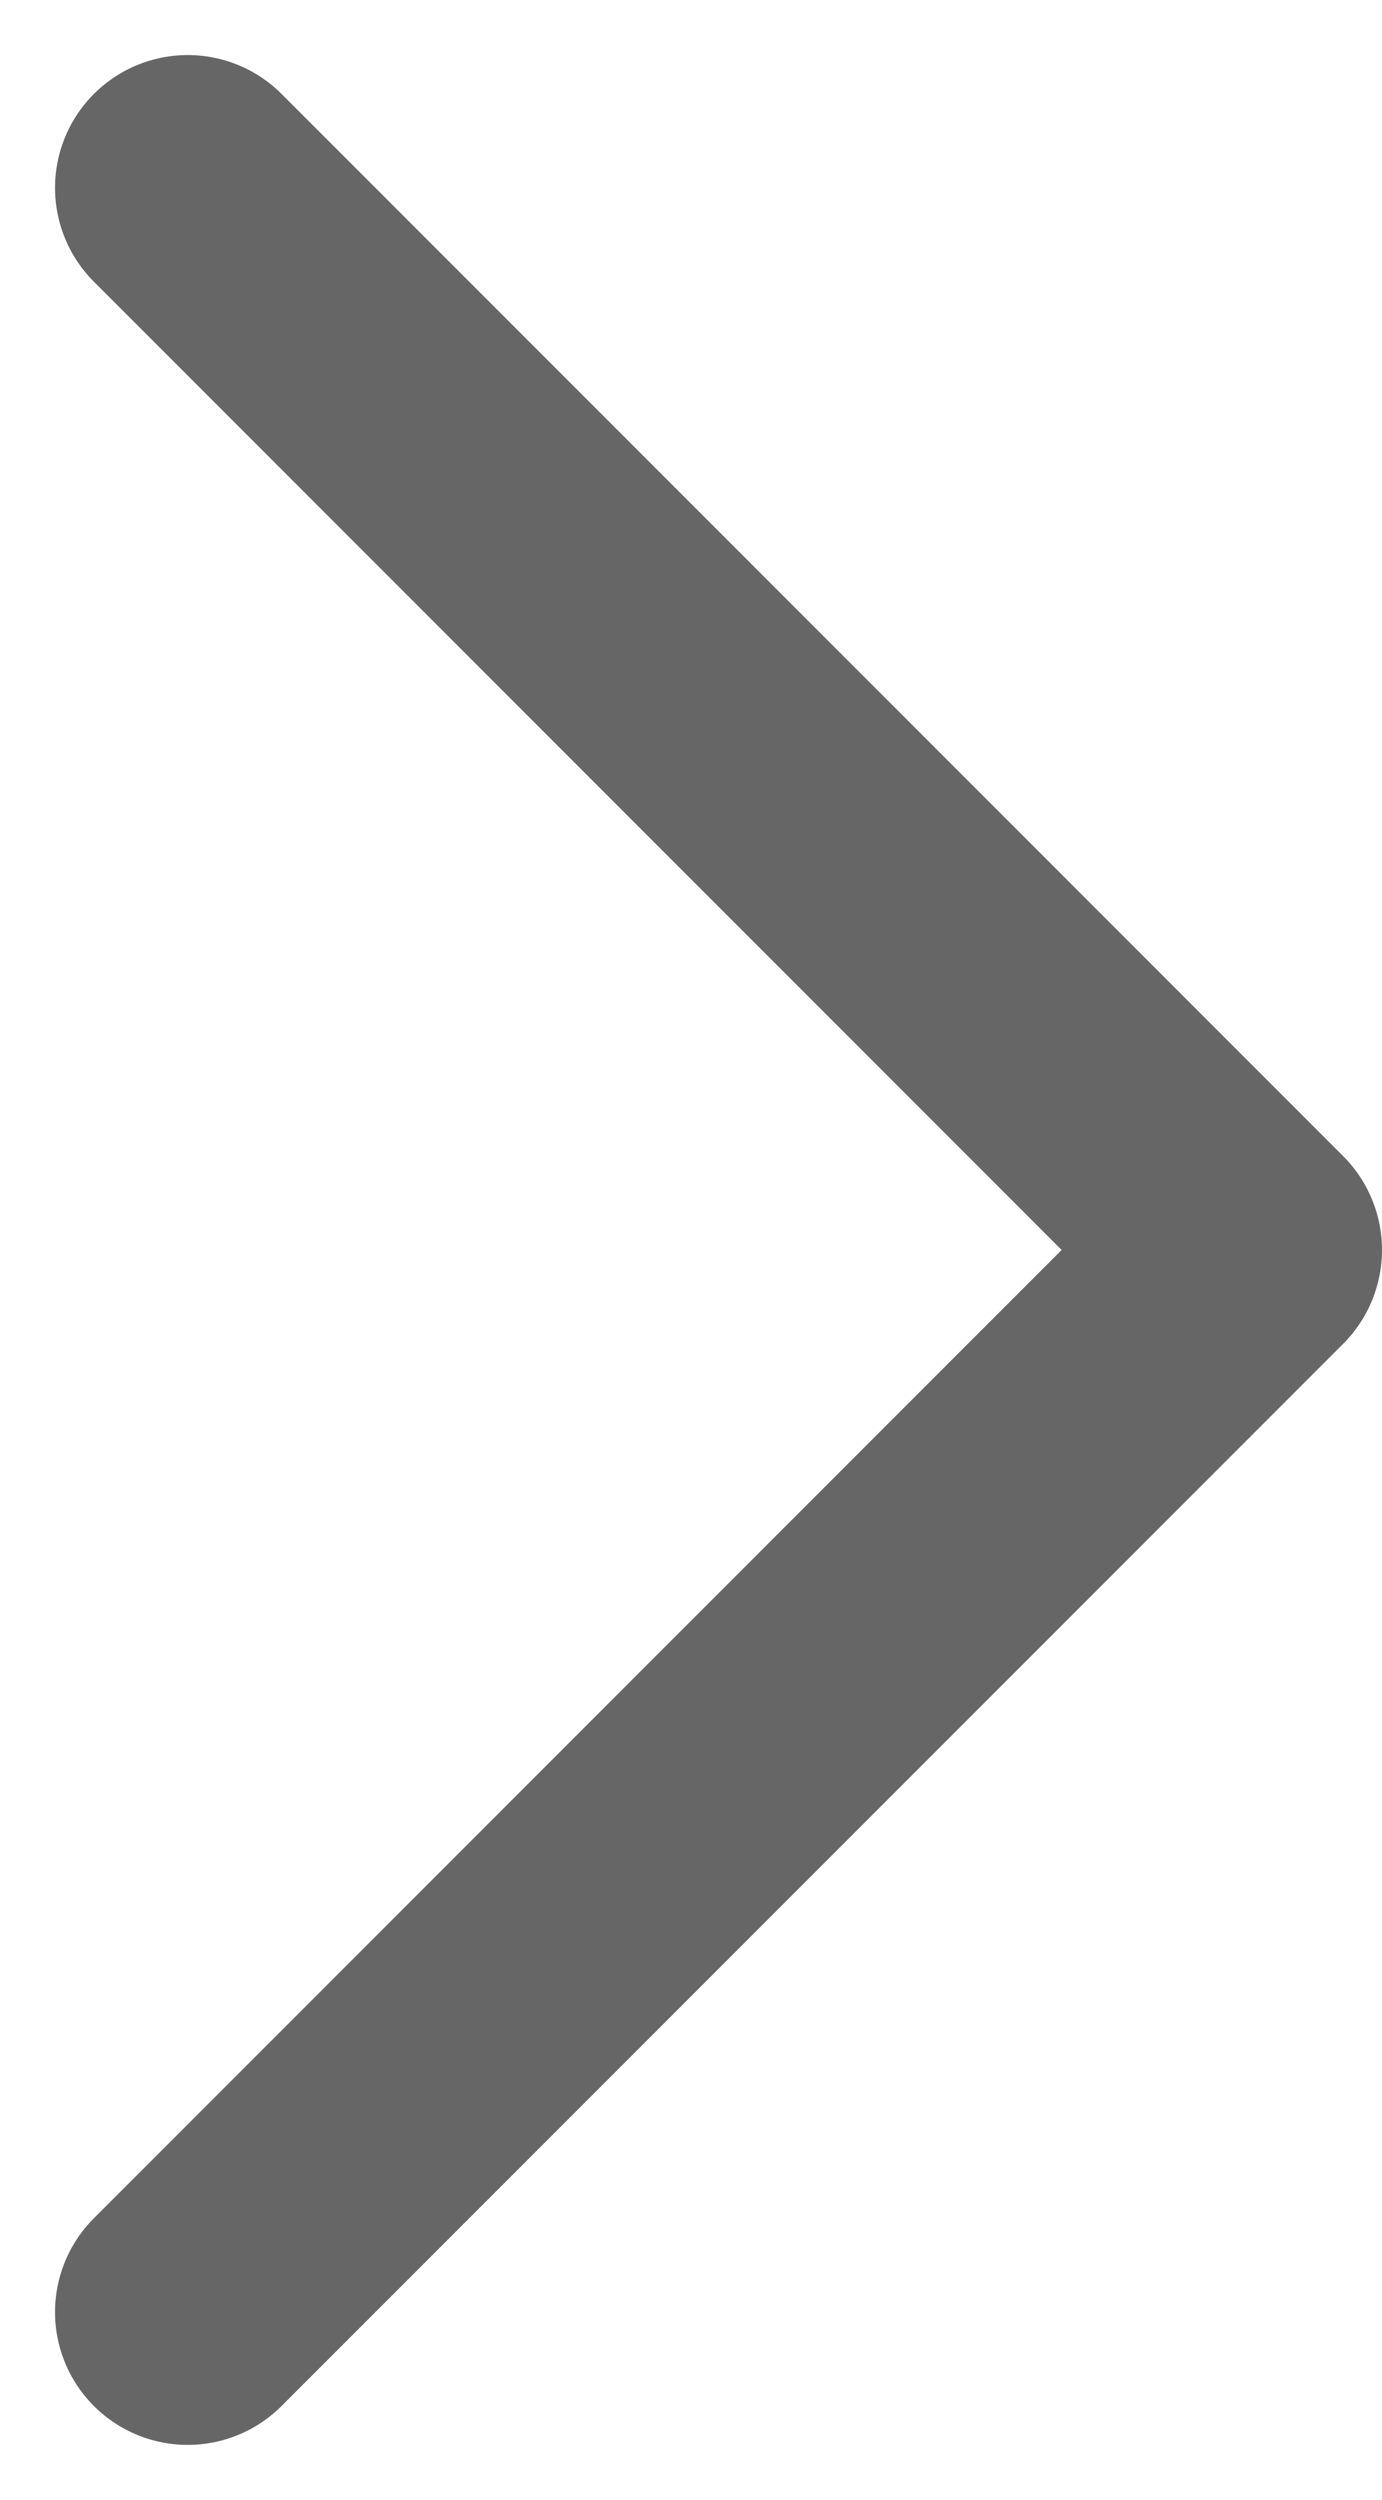 <svg xmlns="http://www.w3.org/2000/svg" width="7.811" height="14.121" viewBox="0 0 7.811 14.121">
  <path id="패스_9225" data-name="패스 9225" d="M0,0,6,6l6-6" transform="translate(1.061 13.061) rotate(-90)" fill="none" stroke="#666" stroke-linecap="round" stroke-linejoin="round" stroke-width="1.5"/>
</svg>

